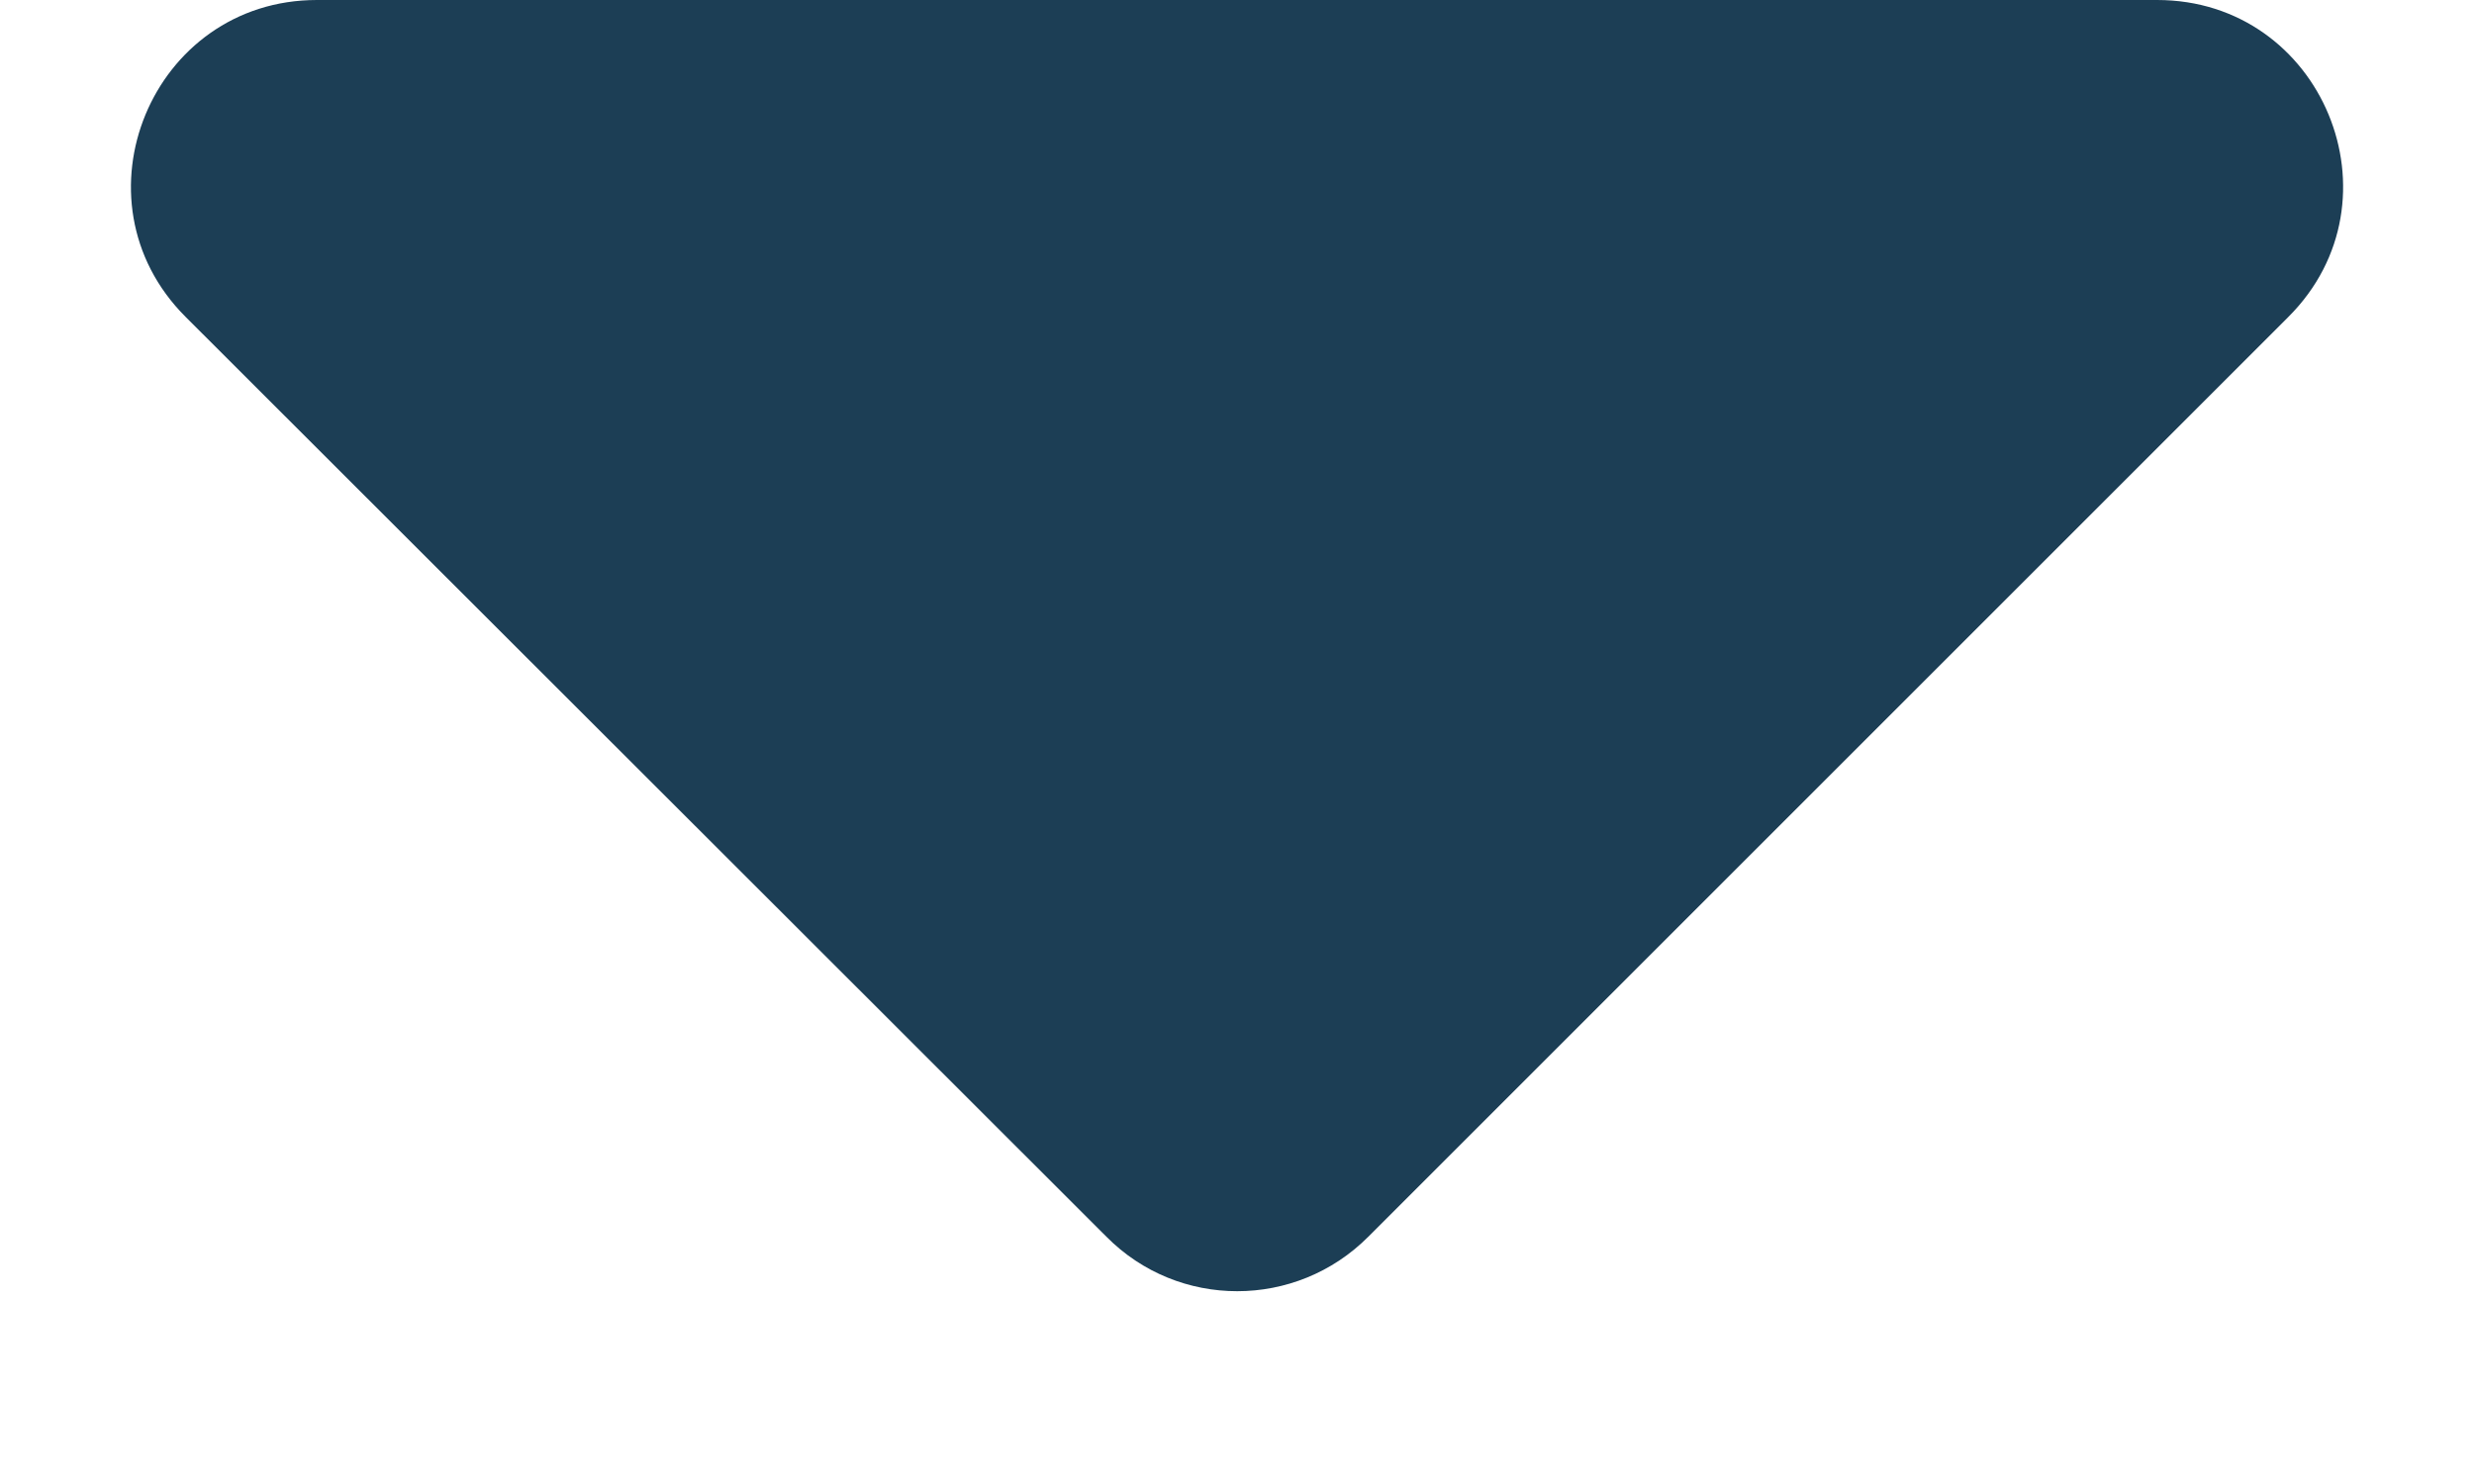 <svg width="10" height="6" viewBox="0 0 10 6" fill="none" xmlns="http://www.w3.org/2000/svg">
<path d="M1.281 7.62939e-06H8.719C9.388 7.62939e-06 9.722 0.809 9.25 1.281L5.531 5C5.238 5.294 4.763 5.294 4.472 5L0.75 1.281C0.278 0.809 0.613 7.62939e-06 1.281 7.62939e-06Z" fill="#1C3E55"/>
</svg>